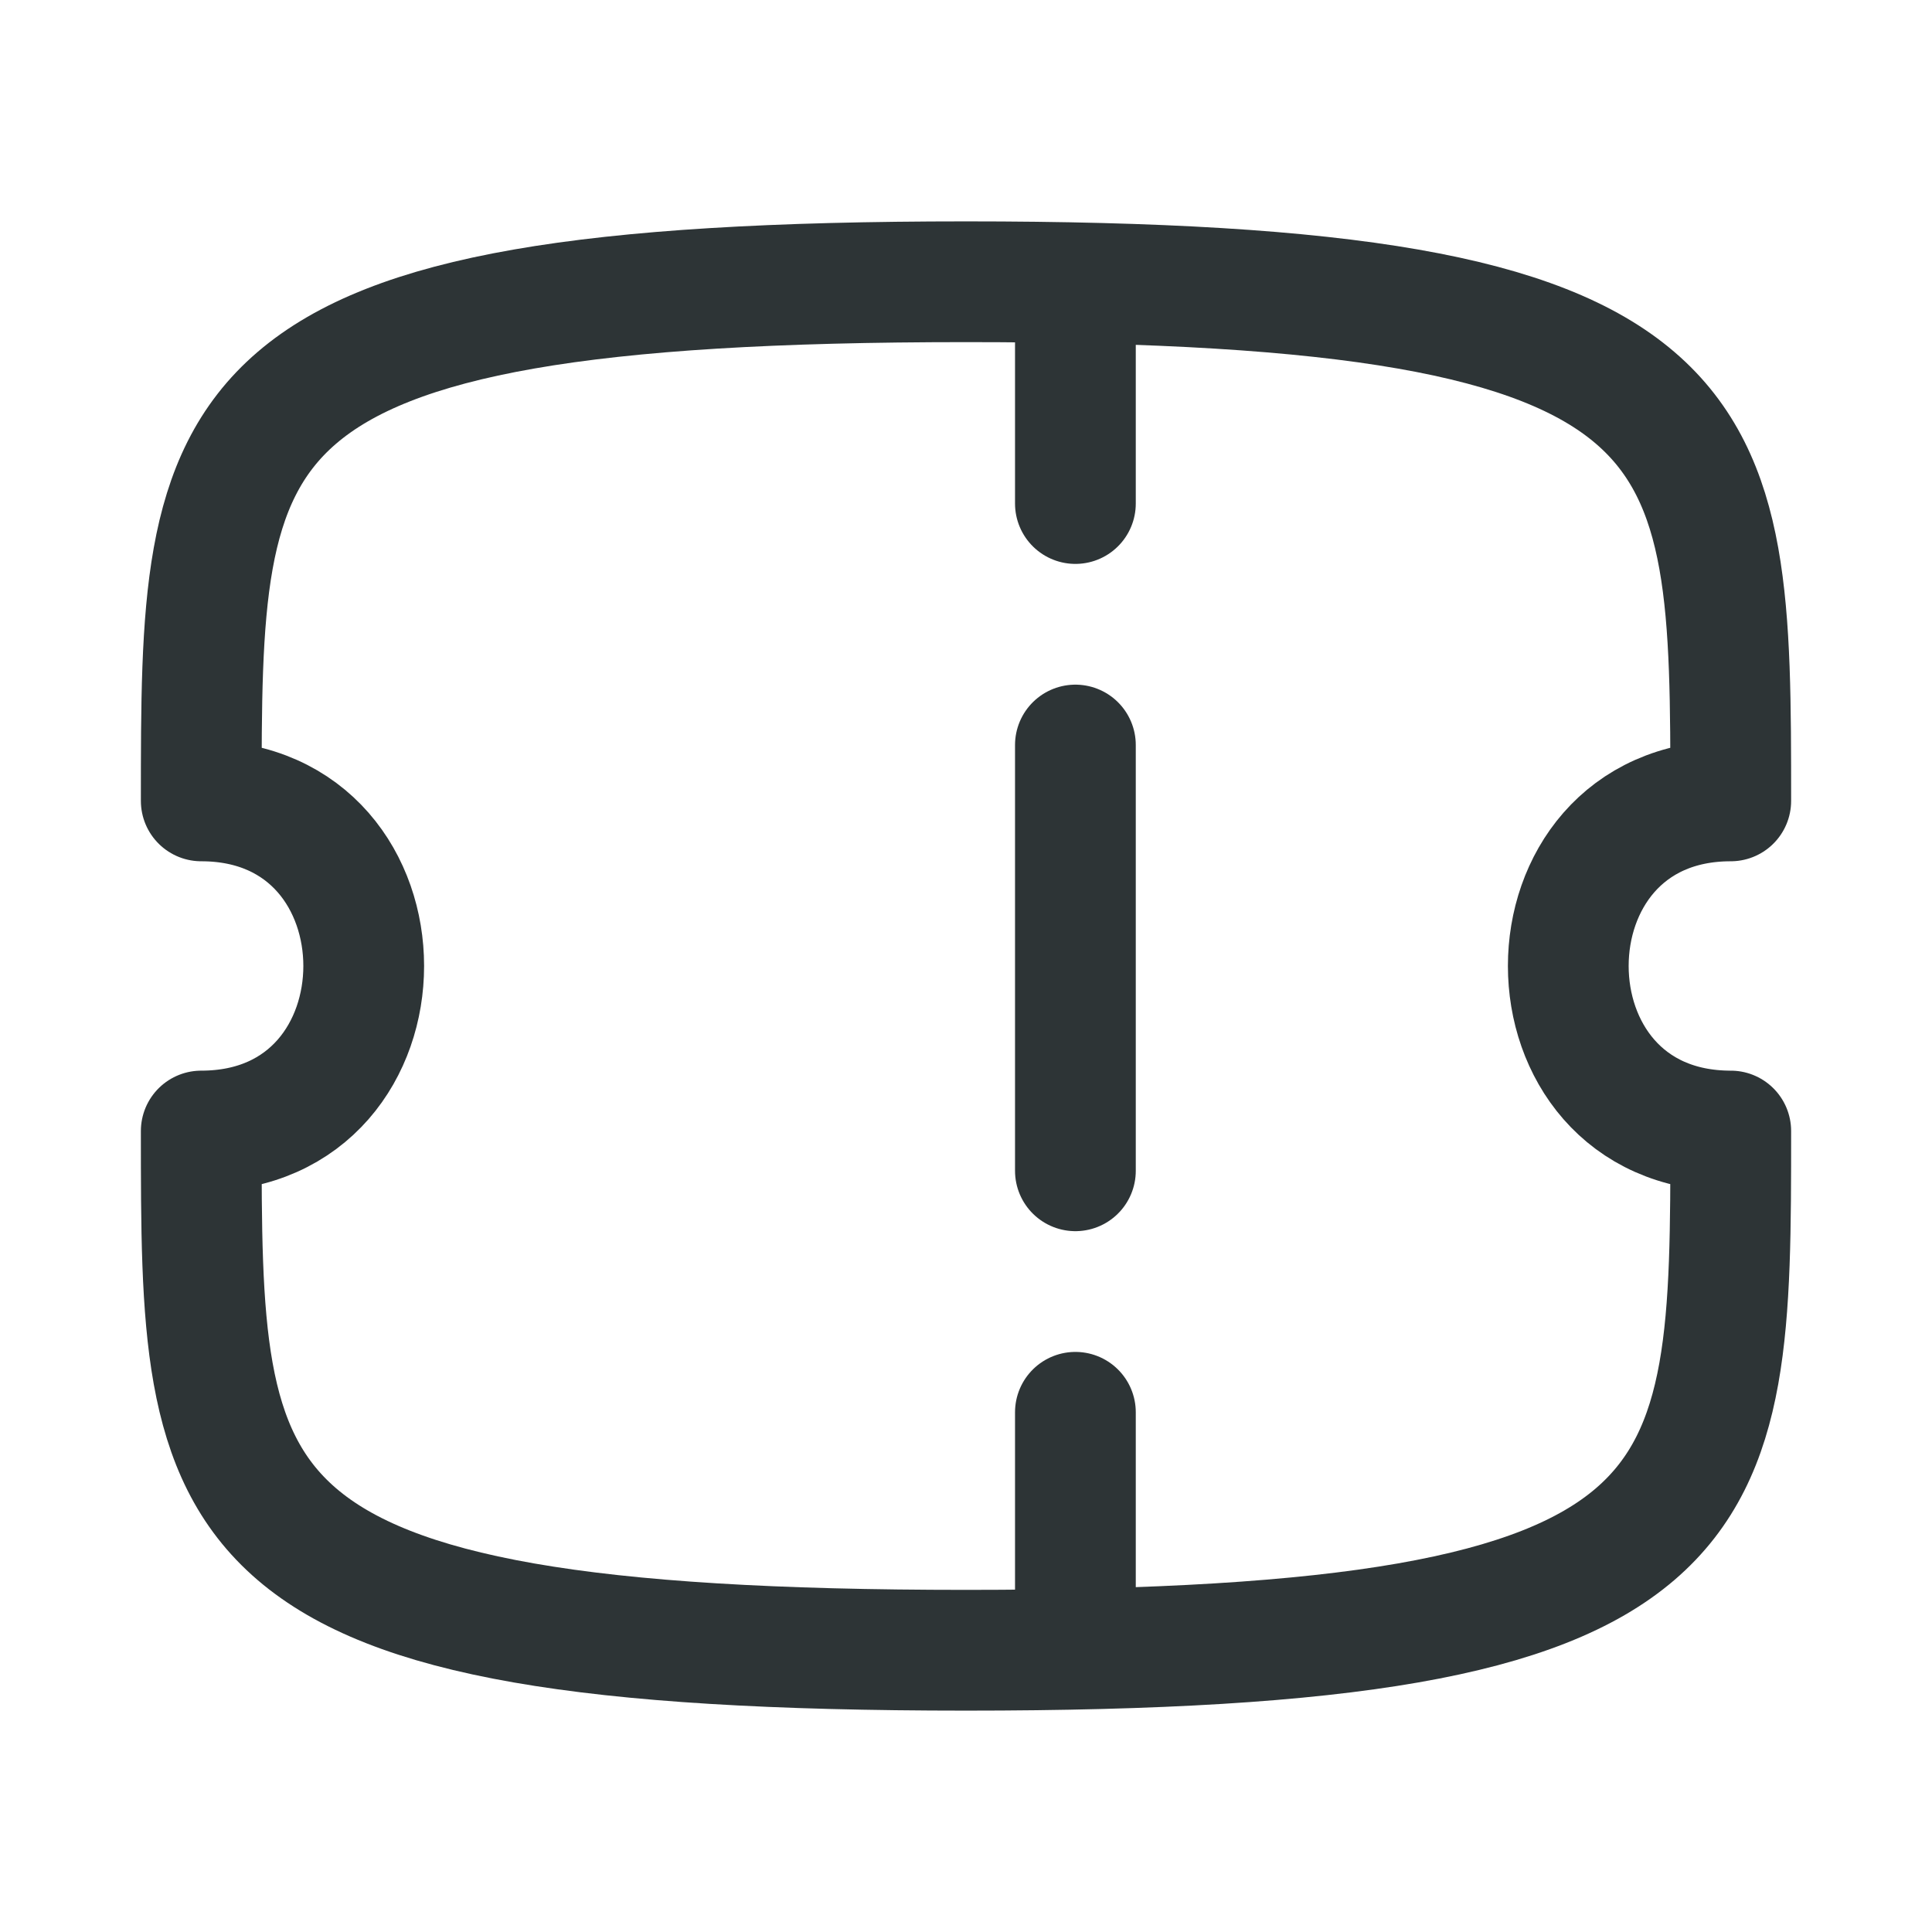 <svg width="24" height="24" viewBox="0 0 24 24" fill="none" xmlns="http://www.w3.org/2000/svg">
<path d="M13.359 3.6V6.255" stroke="#2D3436" stroke-width="1.5" stroke-linecap="round" stroke-linejoin="round"/>
<path d="M13.359 17.544V19.764" stroke="#2D3436" stroke-width="1.5" stroke-linecap="round" stroke-linejoin="round"/>
<path d="M13.359 14.544V9.255" stroke="#2D3436" stroke-width="1.5" stroke-linecap="round" stroke-linejoin="round"/>
<path fill-rule="evenodd" clip-rule="evenodd" d="M21.5 14.05C18.809 14.05 18.809 9.949 21.5 9.949C21.5 5.196 21.5 3.5 12 3.5C2.5 3.5 2.5 5.196 2.5 9.949C5.191 9.949 5.191 14.05 2.5 14.05C2.5 18.804 2.5 20.5 12 20.5C21.5 20.5 21.5 18.804 21.5 14.05Z" stroke="#2D3436" stroke-width="1.5" stroke-linecap="round" stroke-linejoin="round"/>
</svg>
